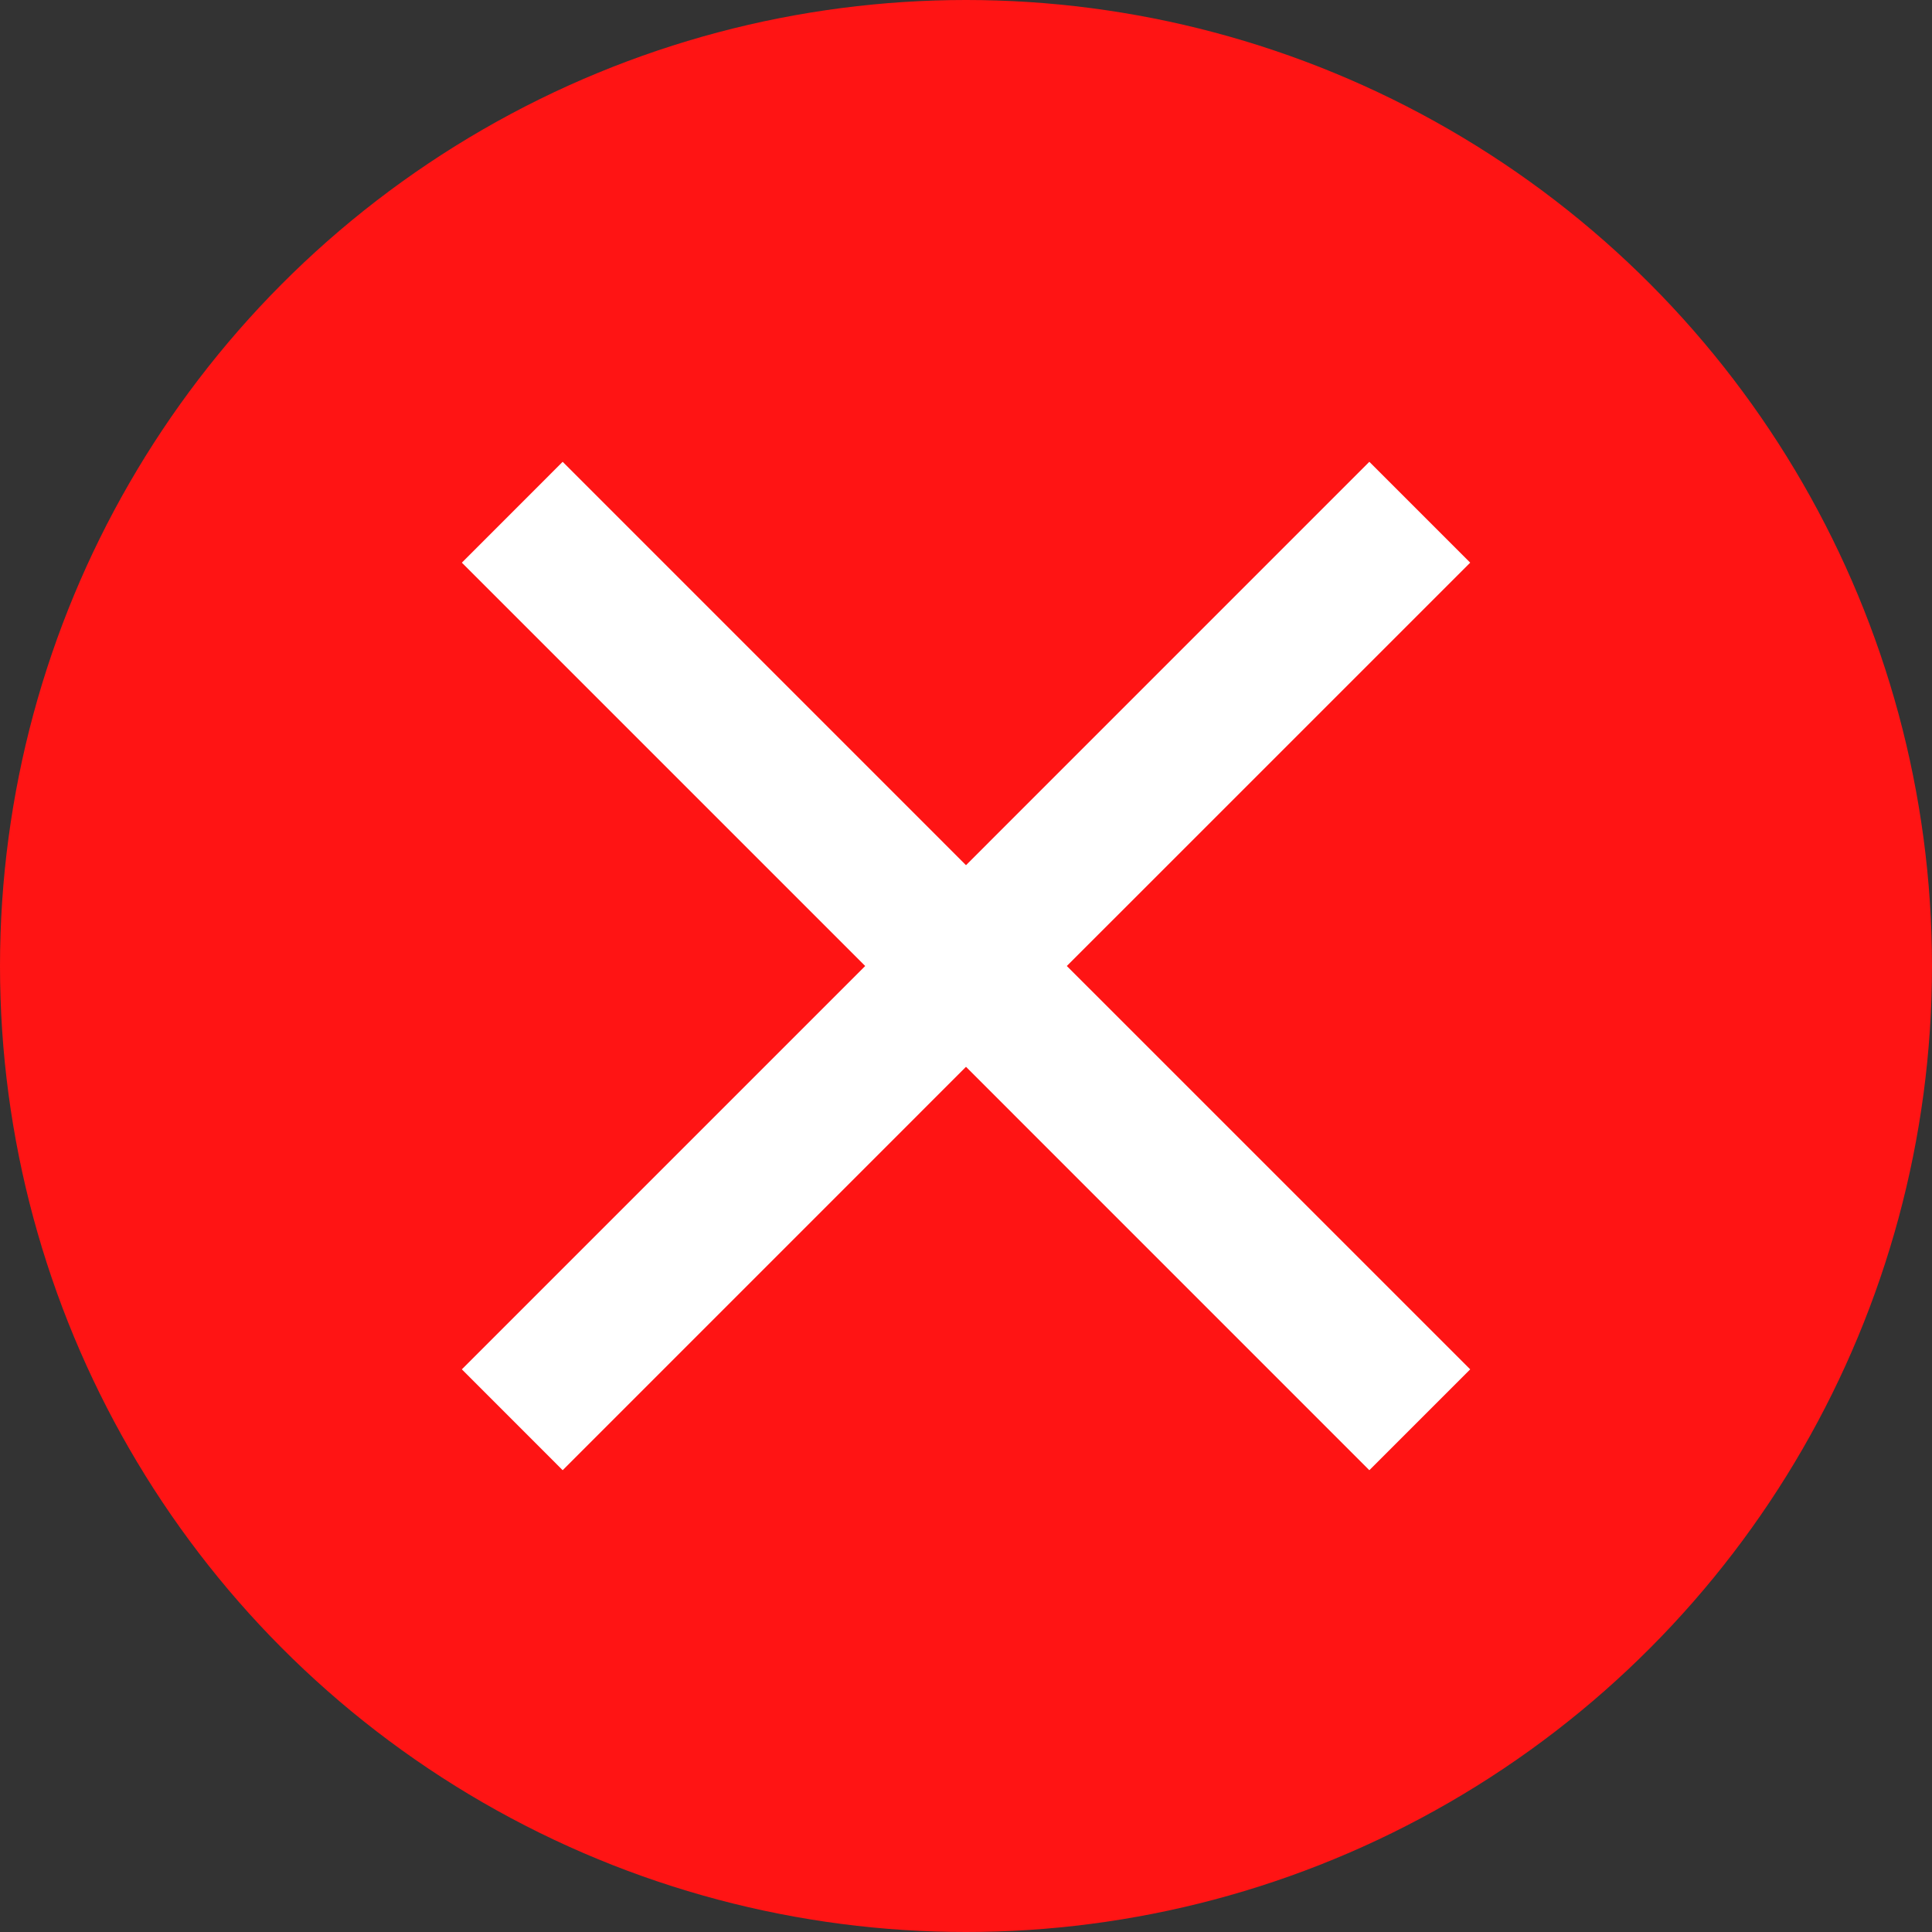 <svg width="38" height="38" viewBox="0 0 38 38" fill="none" xmlns="http://www.w3.org/2000/svg">
<rect x="0" y="0" width="38" height="38" fill="#333333" stroke="none"/>
<circle cx="19" cy="19" r="19" fill="#FF1414"/>
<path fill-rule="evenodd" clip-rule="evenodd" d="M28.917 11.067L26.933 9.083L19 17.017L11.067 9.083L9.084 11.067L17.017 19L9.084 26.933L11.067 28.917L19 20.983L26.933 28.917L28.917 26.933L20.983 19L28.917 11.067Z" fill="white"/>
</svg>

